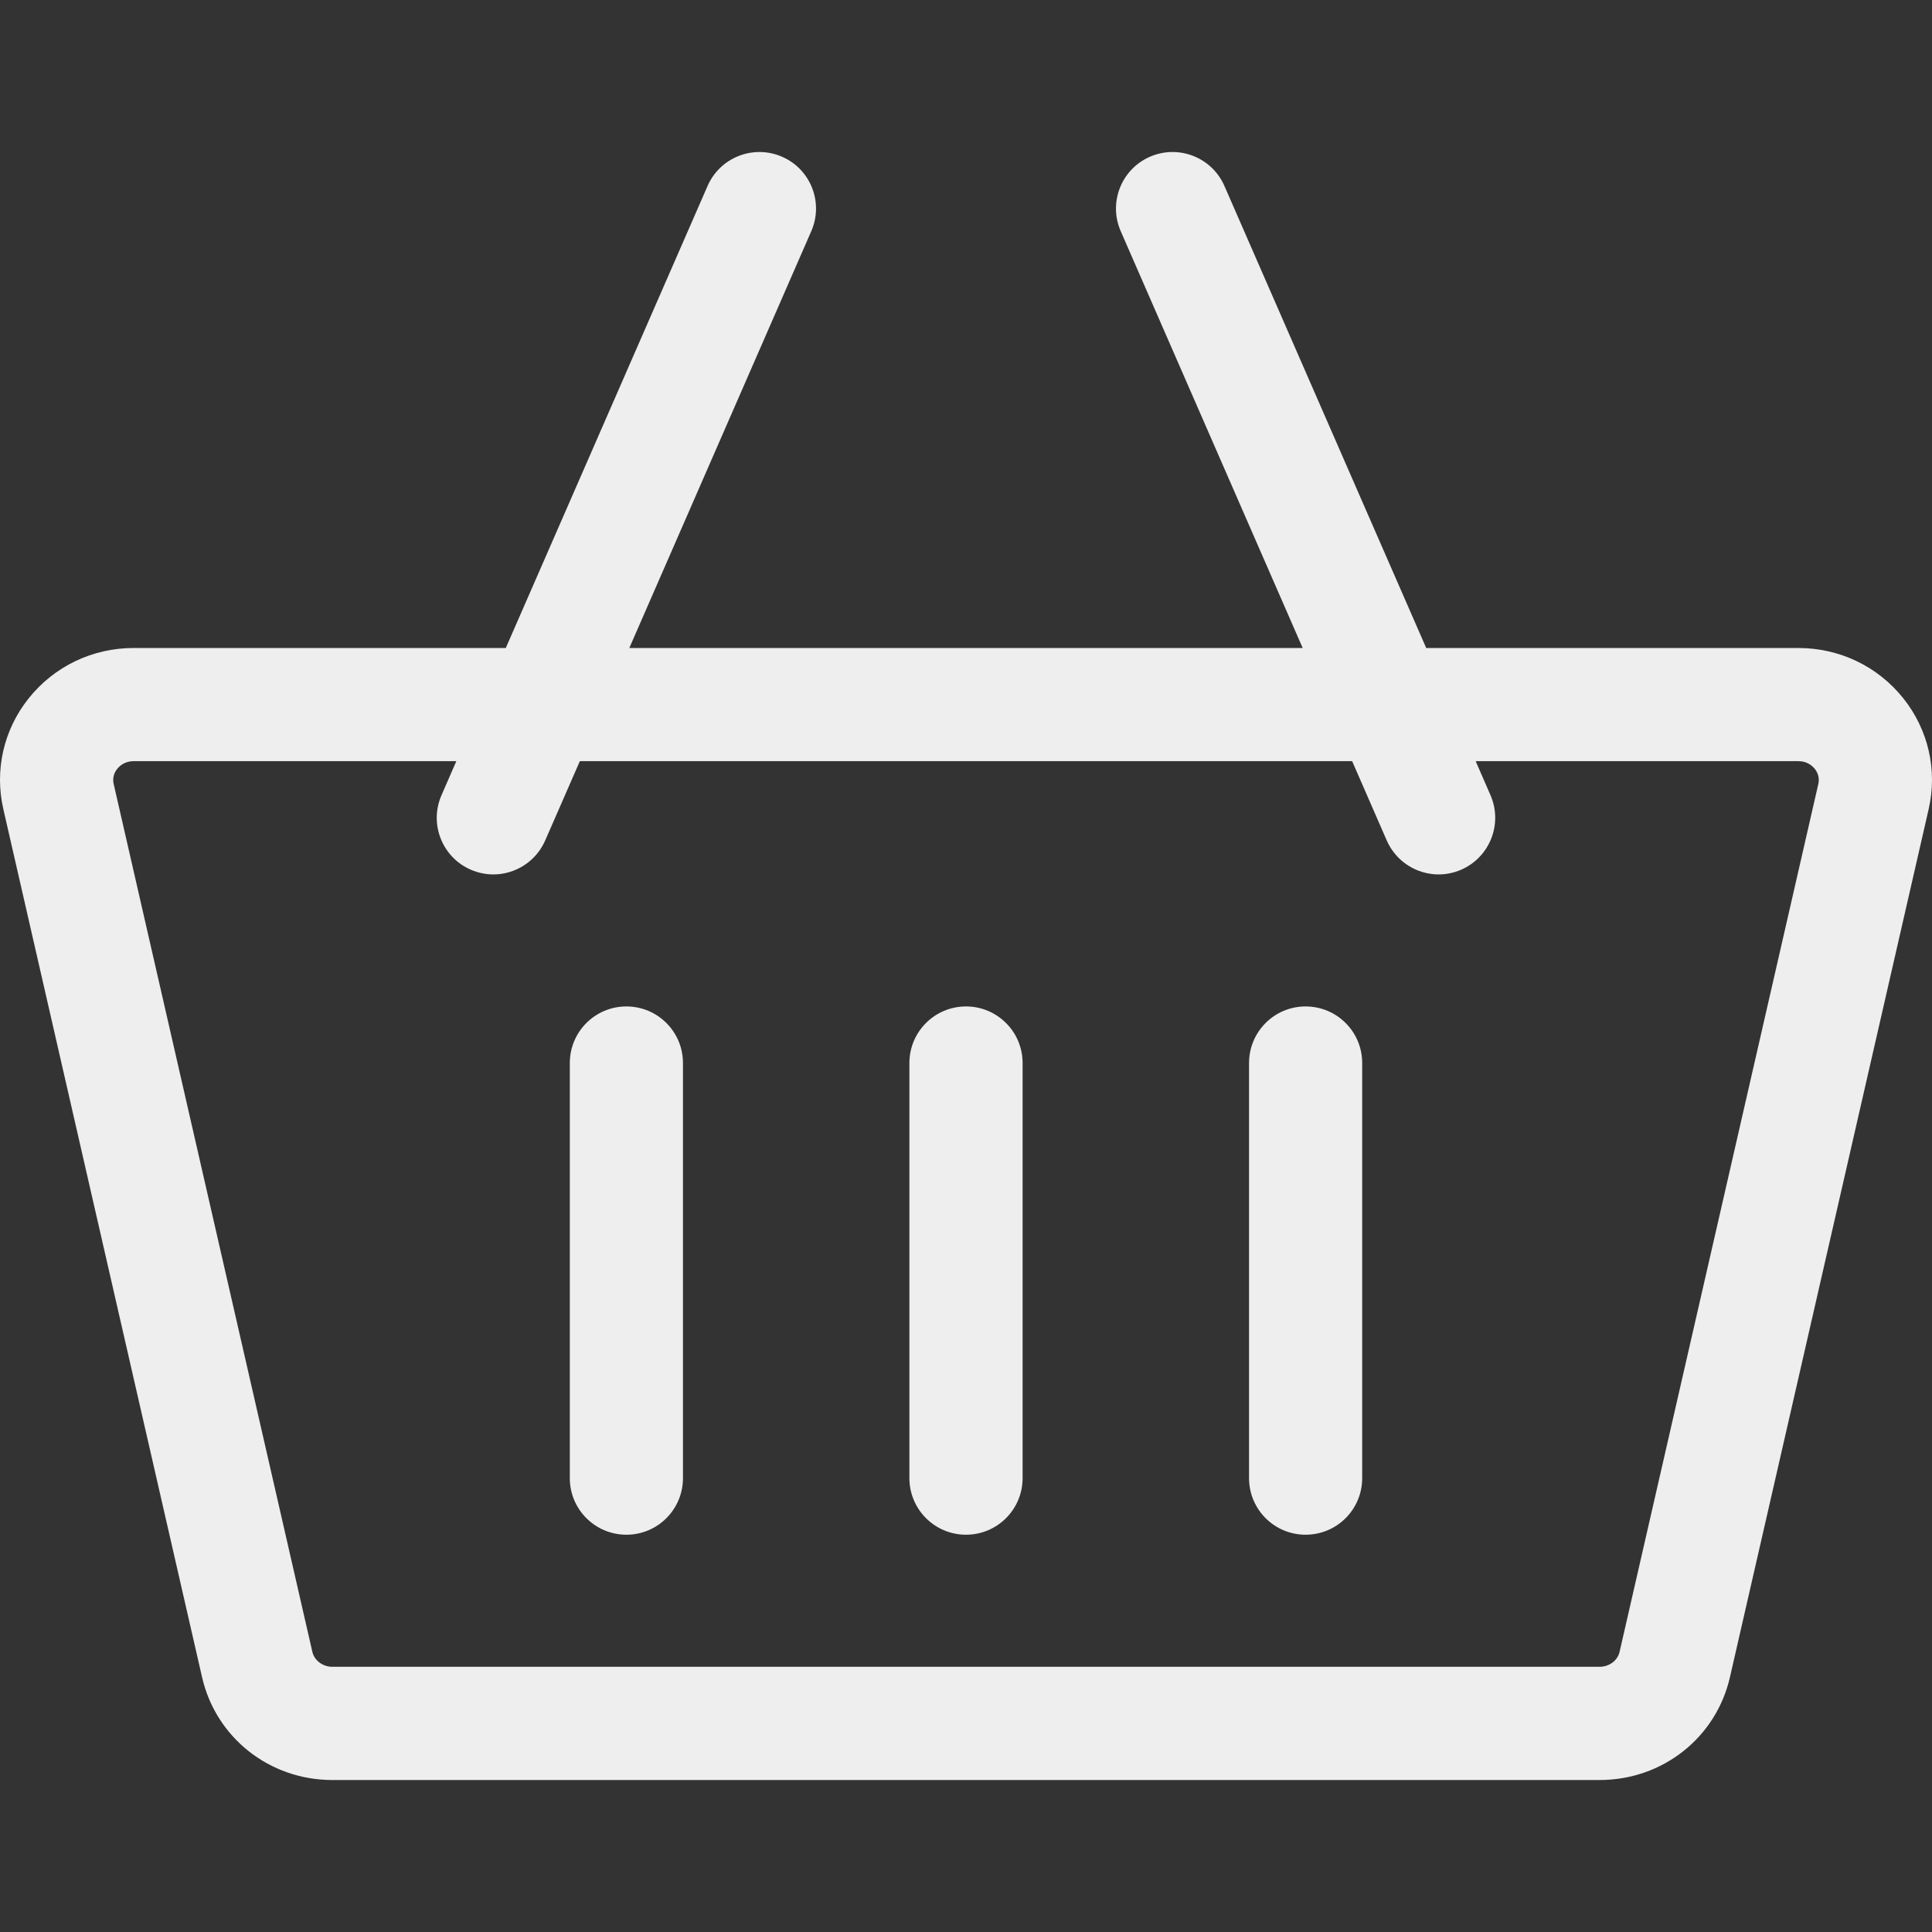 <svg width="30" height="30" viewBox="0 0 30 30" fill="none" xmlns="http://www.w3.org/2000/svg">
    <rect x="0" y="0" width="30" height="30" fill="#333333" stroke="none"/>
    <g clip-path="url(#clip0)">
        <path d="M0.445 10.844C0.842 10.347 1.436 10.062 2.076 10.062H7.854L10.987 2.888C11.181 2.443 11.699 2.24 12.144 2.434C12.589 2.628 12.792 3.146 12.597 3.591L9.772 10.062H20.228L17.403 3.591C17.208 3.146 17.411 2.628 17.856 2.434C18.301 2.24 18.819 2.443 19.013 2.888L22.146 10.062H27.924C28.564 10.062 29.159 10.347 29.555 10.844C29.944 11.332 30.087 11.959 29.948 12.565L26.863 26.041C26.648 26.983 25.815 27.64 24.839 27.64H5.161C4.185 27.64 3.352 26.983 3.137 26.041L0.052 12.565C-0.087 11.959 0.056 11.332 0.445 10.844ZM5.161 25.882H24.839C24.988 25.882 25.119 25.784 25.149 25.649L28.235 12.173C28.259 12.067 28.218 11.987 28.18 11.939C28.144 11.895 28.064 11.819 27.924 11.819H22.914L23.144 12.347C23.338 12.791 23.135 13.309 22.691 13.504C22.576 13.554 22.457 13.578 22.339 13.578C22 13.578 21.678 13.38 21.533 13.05L20.996 11.819H9.004L8.466 13.05C8.322 13.38 7.999 13.578 7.661 13.578C7.543 13.578 7.424 13.554 7.309 13.504C6.864 13.31 6.661 12.791 6.856 12.347L7.086 11.819H2.076C1.936 11.819 1.856 11.895 1.82 11.939C1.782 11.987 1.741 12.067 1.765 12.173L4.85 25.649C4.881 25.784 5.012 25.882 5.161 25.882Z" fill="#EEEEEE"/>
        <path d="M20.273 15.628C20.759 15.628 21.152 16.021 21.152 16.507V22.952C21.152 23.438 20.759 23.831 20.273 23.831C19.788 23.831 19.395 23.438 19.395 22.952V16.507C19.395 16.021 19.788 15.628 20.273 15.628Z" fill="#EEEEEE"/>
        <path d="M15 15.628C15.485 15.628 15.879 16.021 15.879 16.507V22.952C15.879 23.438 15.485 23.831 15 23.831C14.515 23.831 14.121 23.438 14.121 22.952V16.507C14.121 16.021 14.515 15.628 15 15.628Z" fill="#EEEEEE"/>
        <path d="M9.727 15.628C10.212 15.628 10.605 16.021 10.605 16.507V22.952C10.605 23.438 10.212 23.831 9.727 23.831C9.241 23.831 8.848 23.438 8.848 22.952V16.507C8.848 16.021 9.241 15.628 9.727 15.628Z" fill="#EEEEEE"/>
    </g>
    <defs>
        <clipPath id="clip0">
            <rect width="30" height="30" fill="white" transform="matrix(-1 0 0 1 30 0)"/>
        </clipPath>
    </defs>
</svg>
